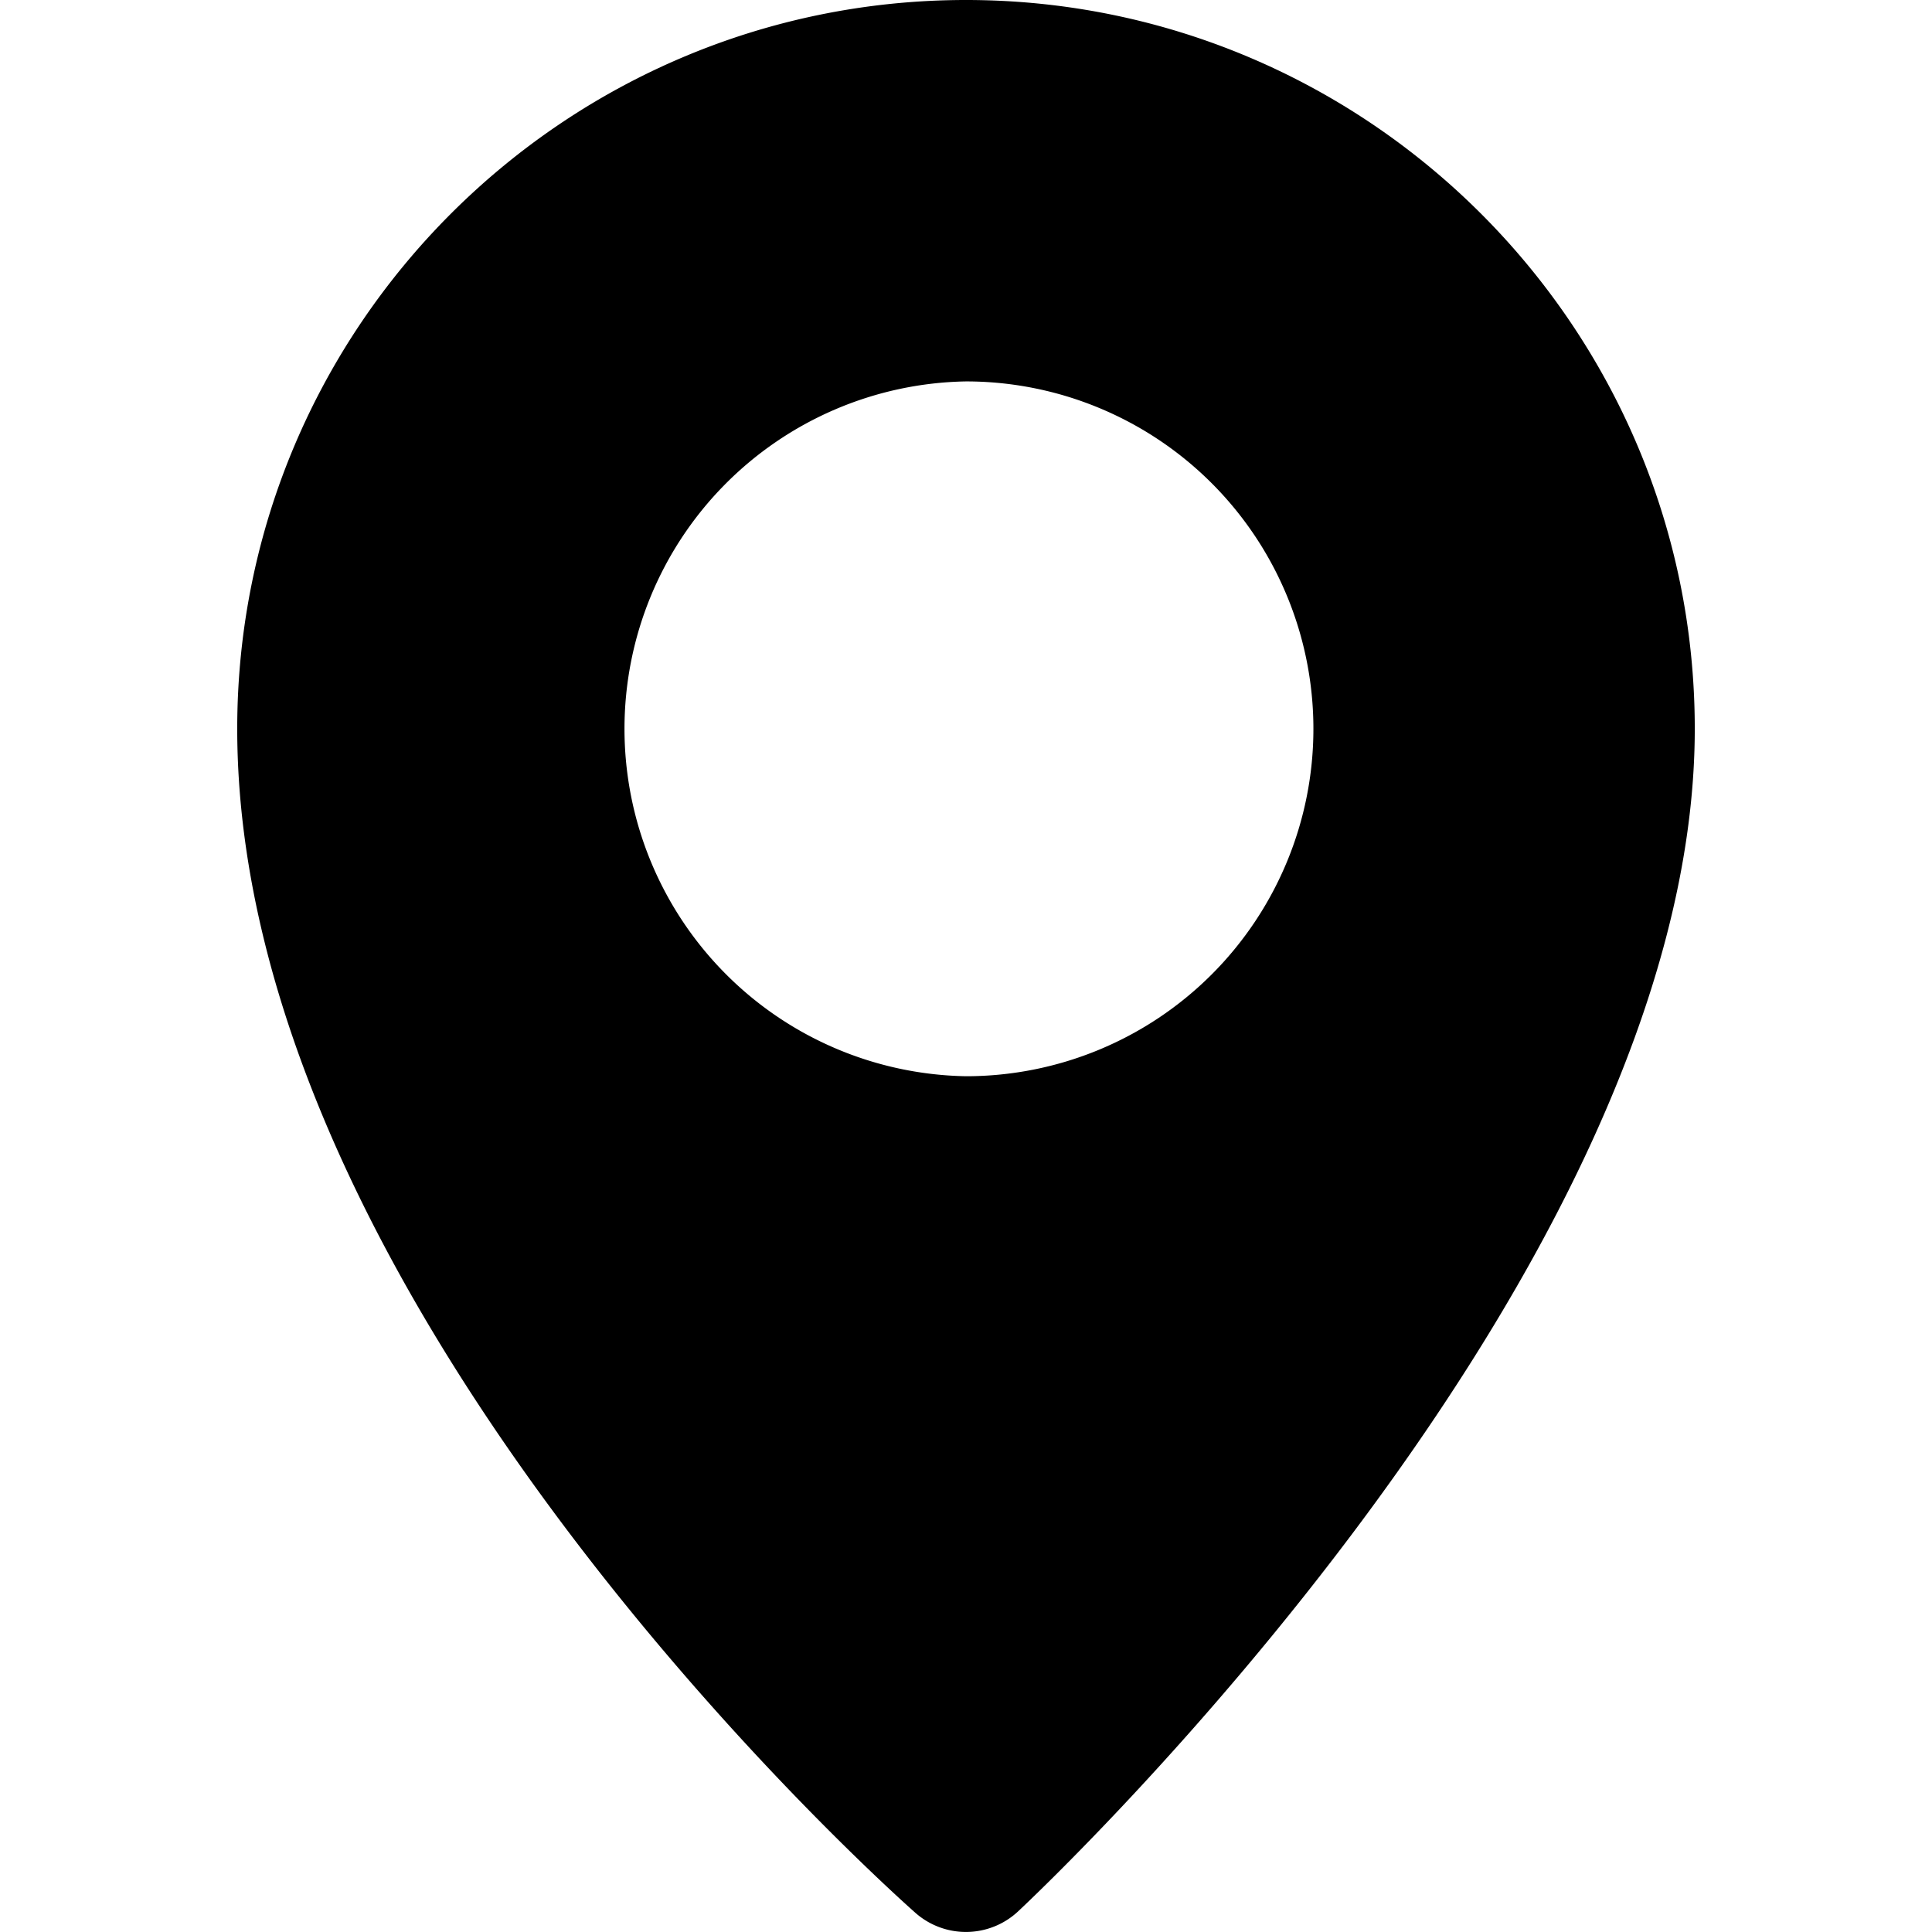 <svg xmlns="http://www.w3.org/2000/svg" viewBox="0 0 38 38"><path d="M19 0C11.096 0 4.666 6.43 4.666 14.333c0 11.379 12.796 22.81 13.341 23.292a1.502 1.502 0 002.016-.029c.543-.508 13.311-12.568 13.311-23.262C33.334 6.431 26.902 0 19 0zm0 21.168a6.834 6.834 0 010-13.666 6.833 6.833 0 010 13.666z"/></svg>